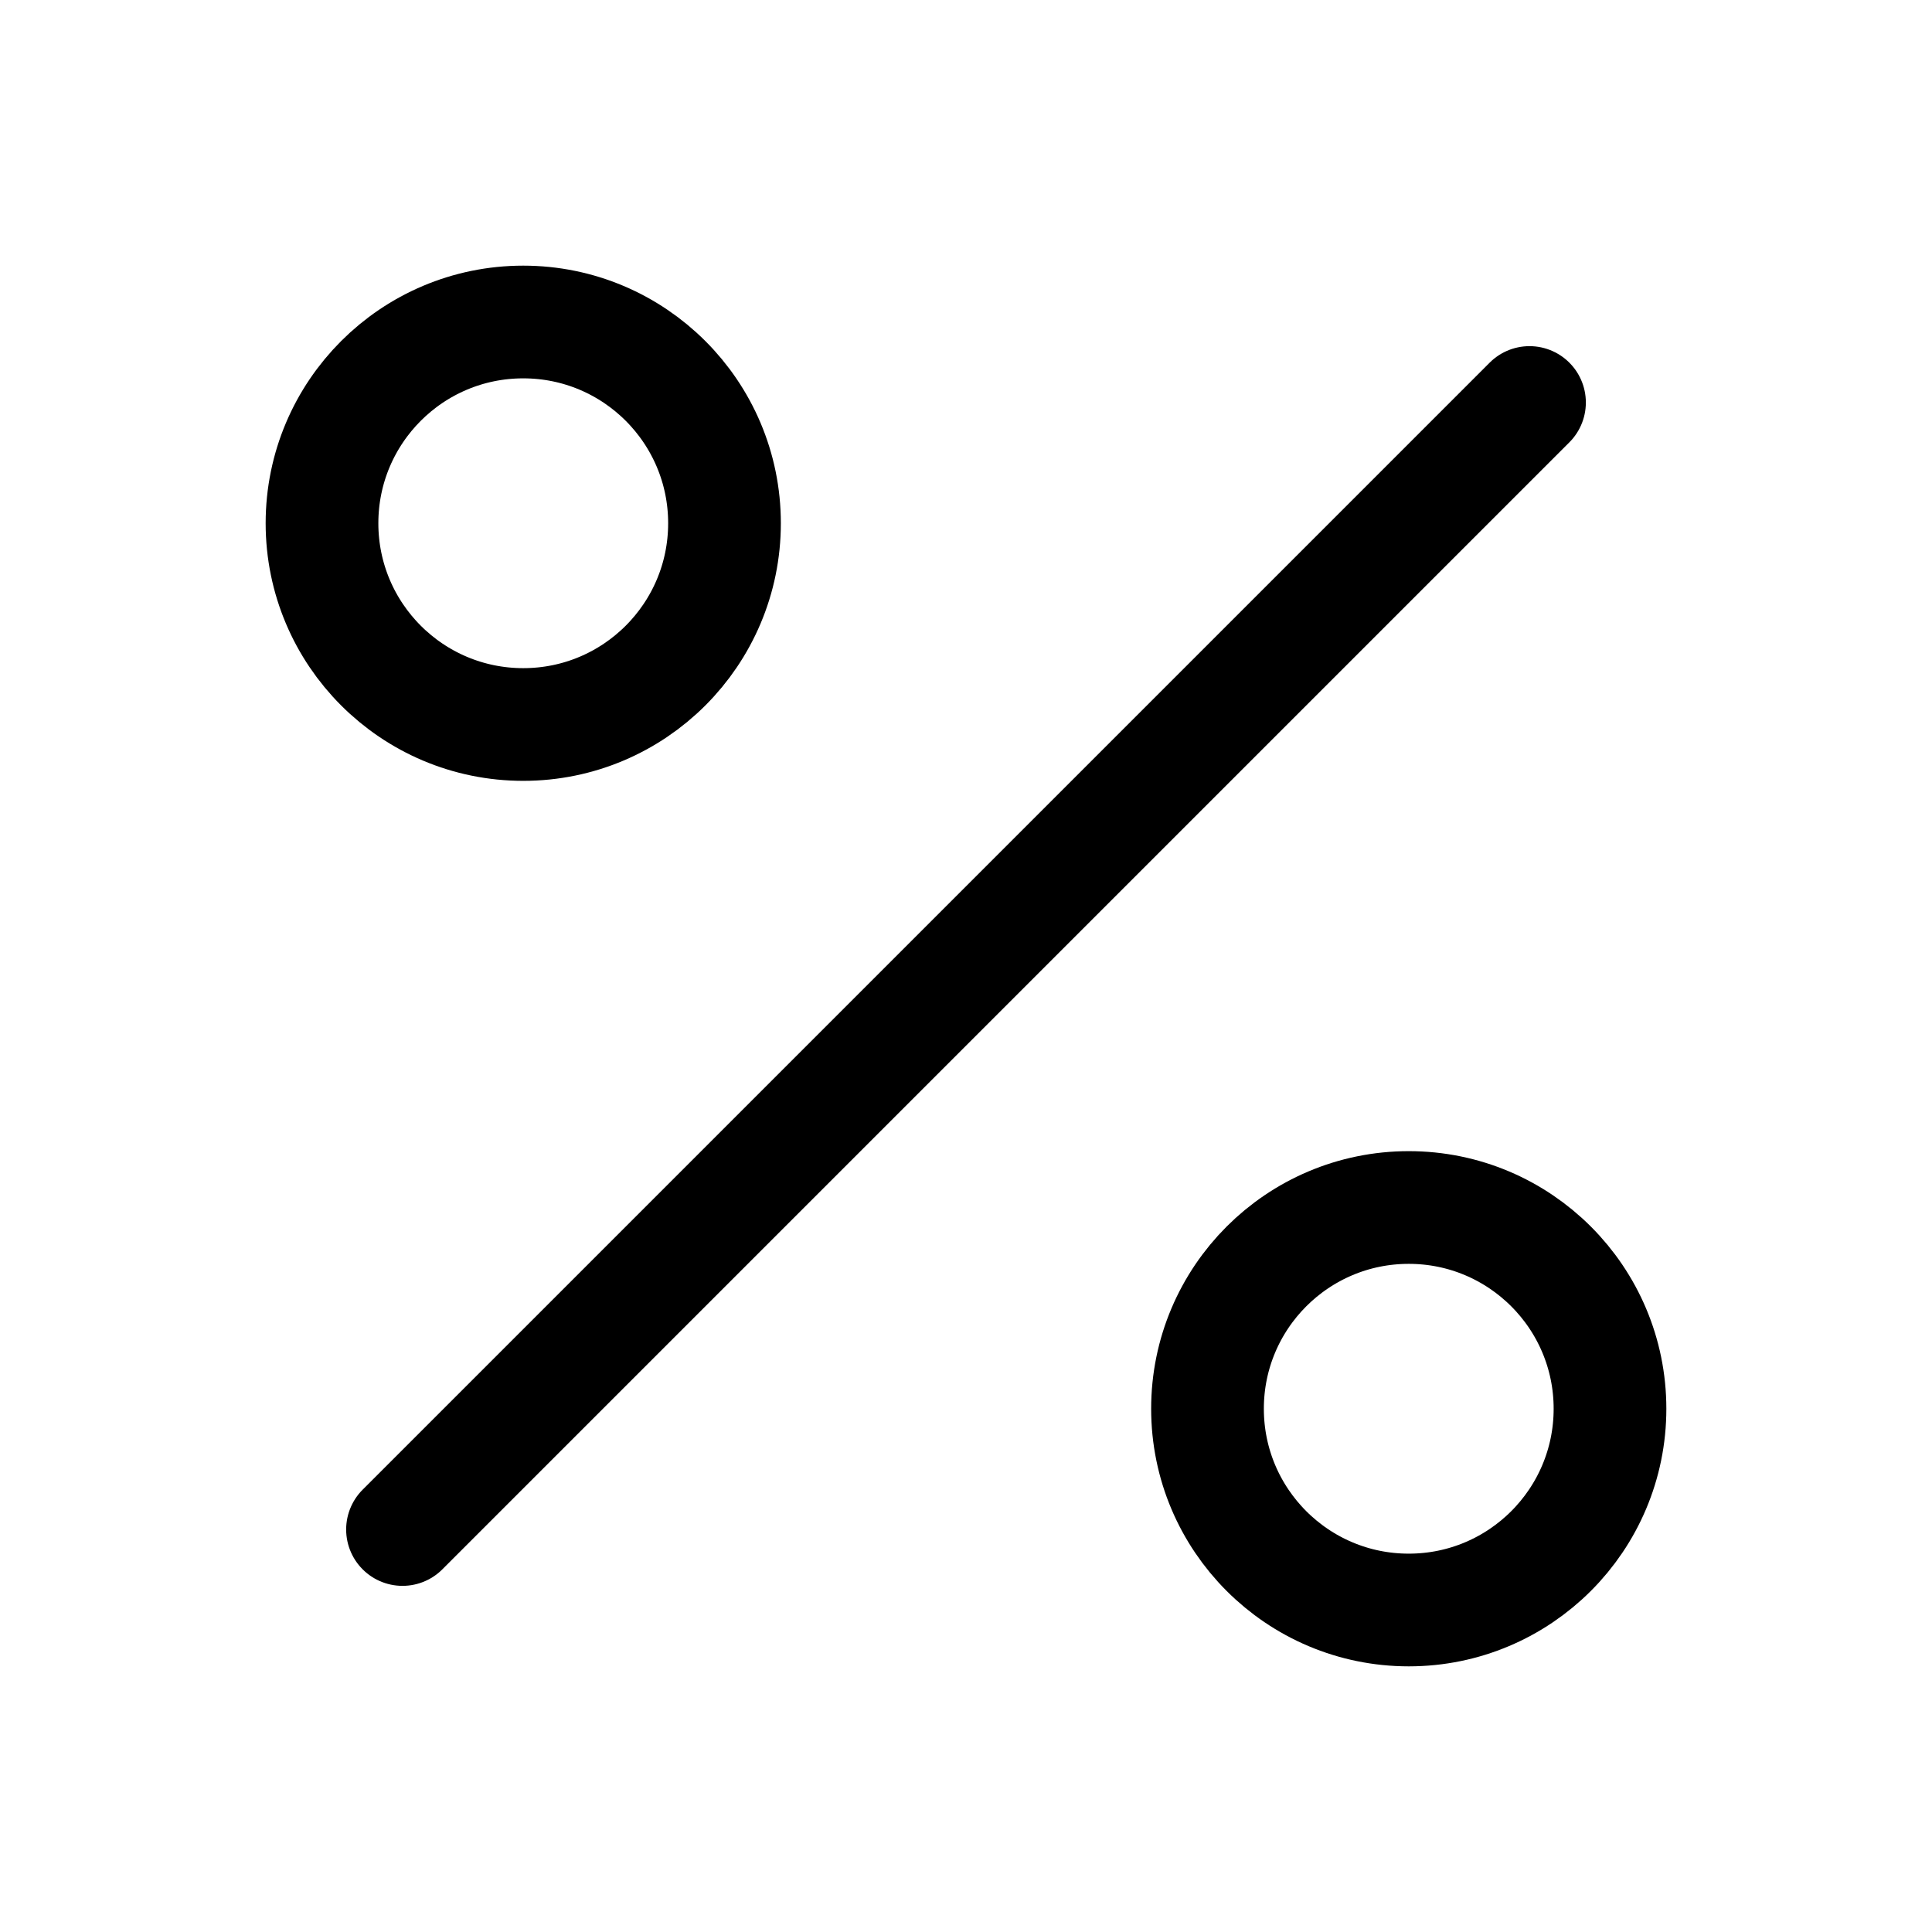 <svg
  xmlns="http://www.w3.org/2000/svg"
  width="24"
  height="24"
  viewBox="0 0 24 24"
  fill="none"
  stroke="currentColor"
  stroke-width="1.4"
  stroke-linecap="round"
  stroke-linejoin="round"
>
  <line x1="19" x2="5" y1="5" y2="19"  vector-effect="non-scaling-stroke"/>
  <circle cx="6.5" cy="6.5" r="2.5"  vector-effect="non-scaling-stroke"/>
  <circle cx="17.5" cy="17.5" r="2.5"  vector-effect="non-scaling-stroke"/>
</svg>
